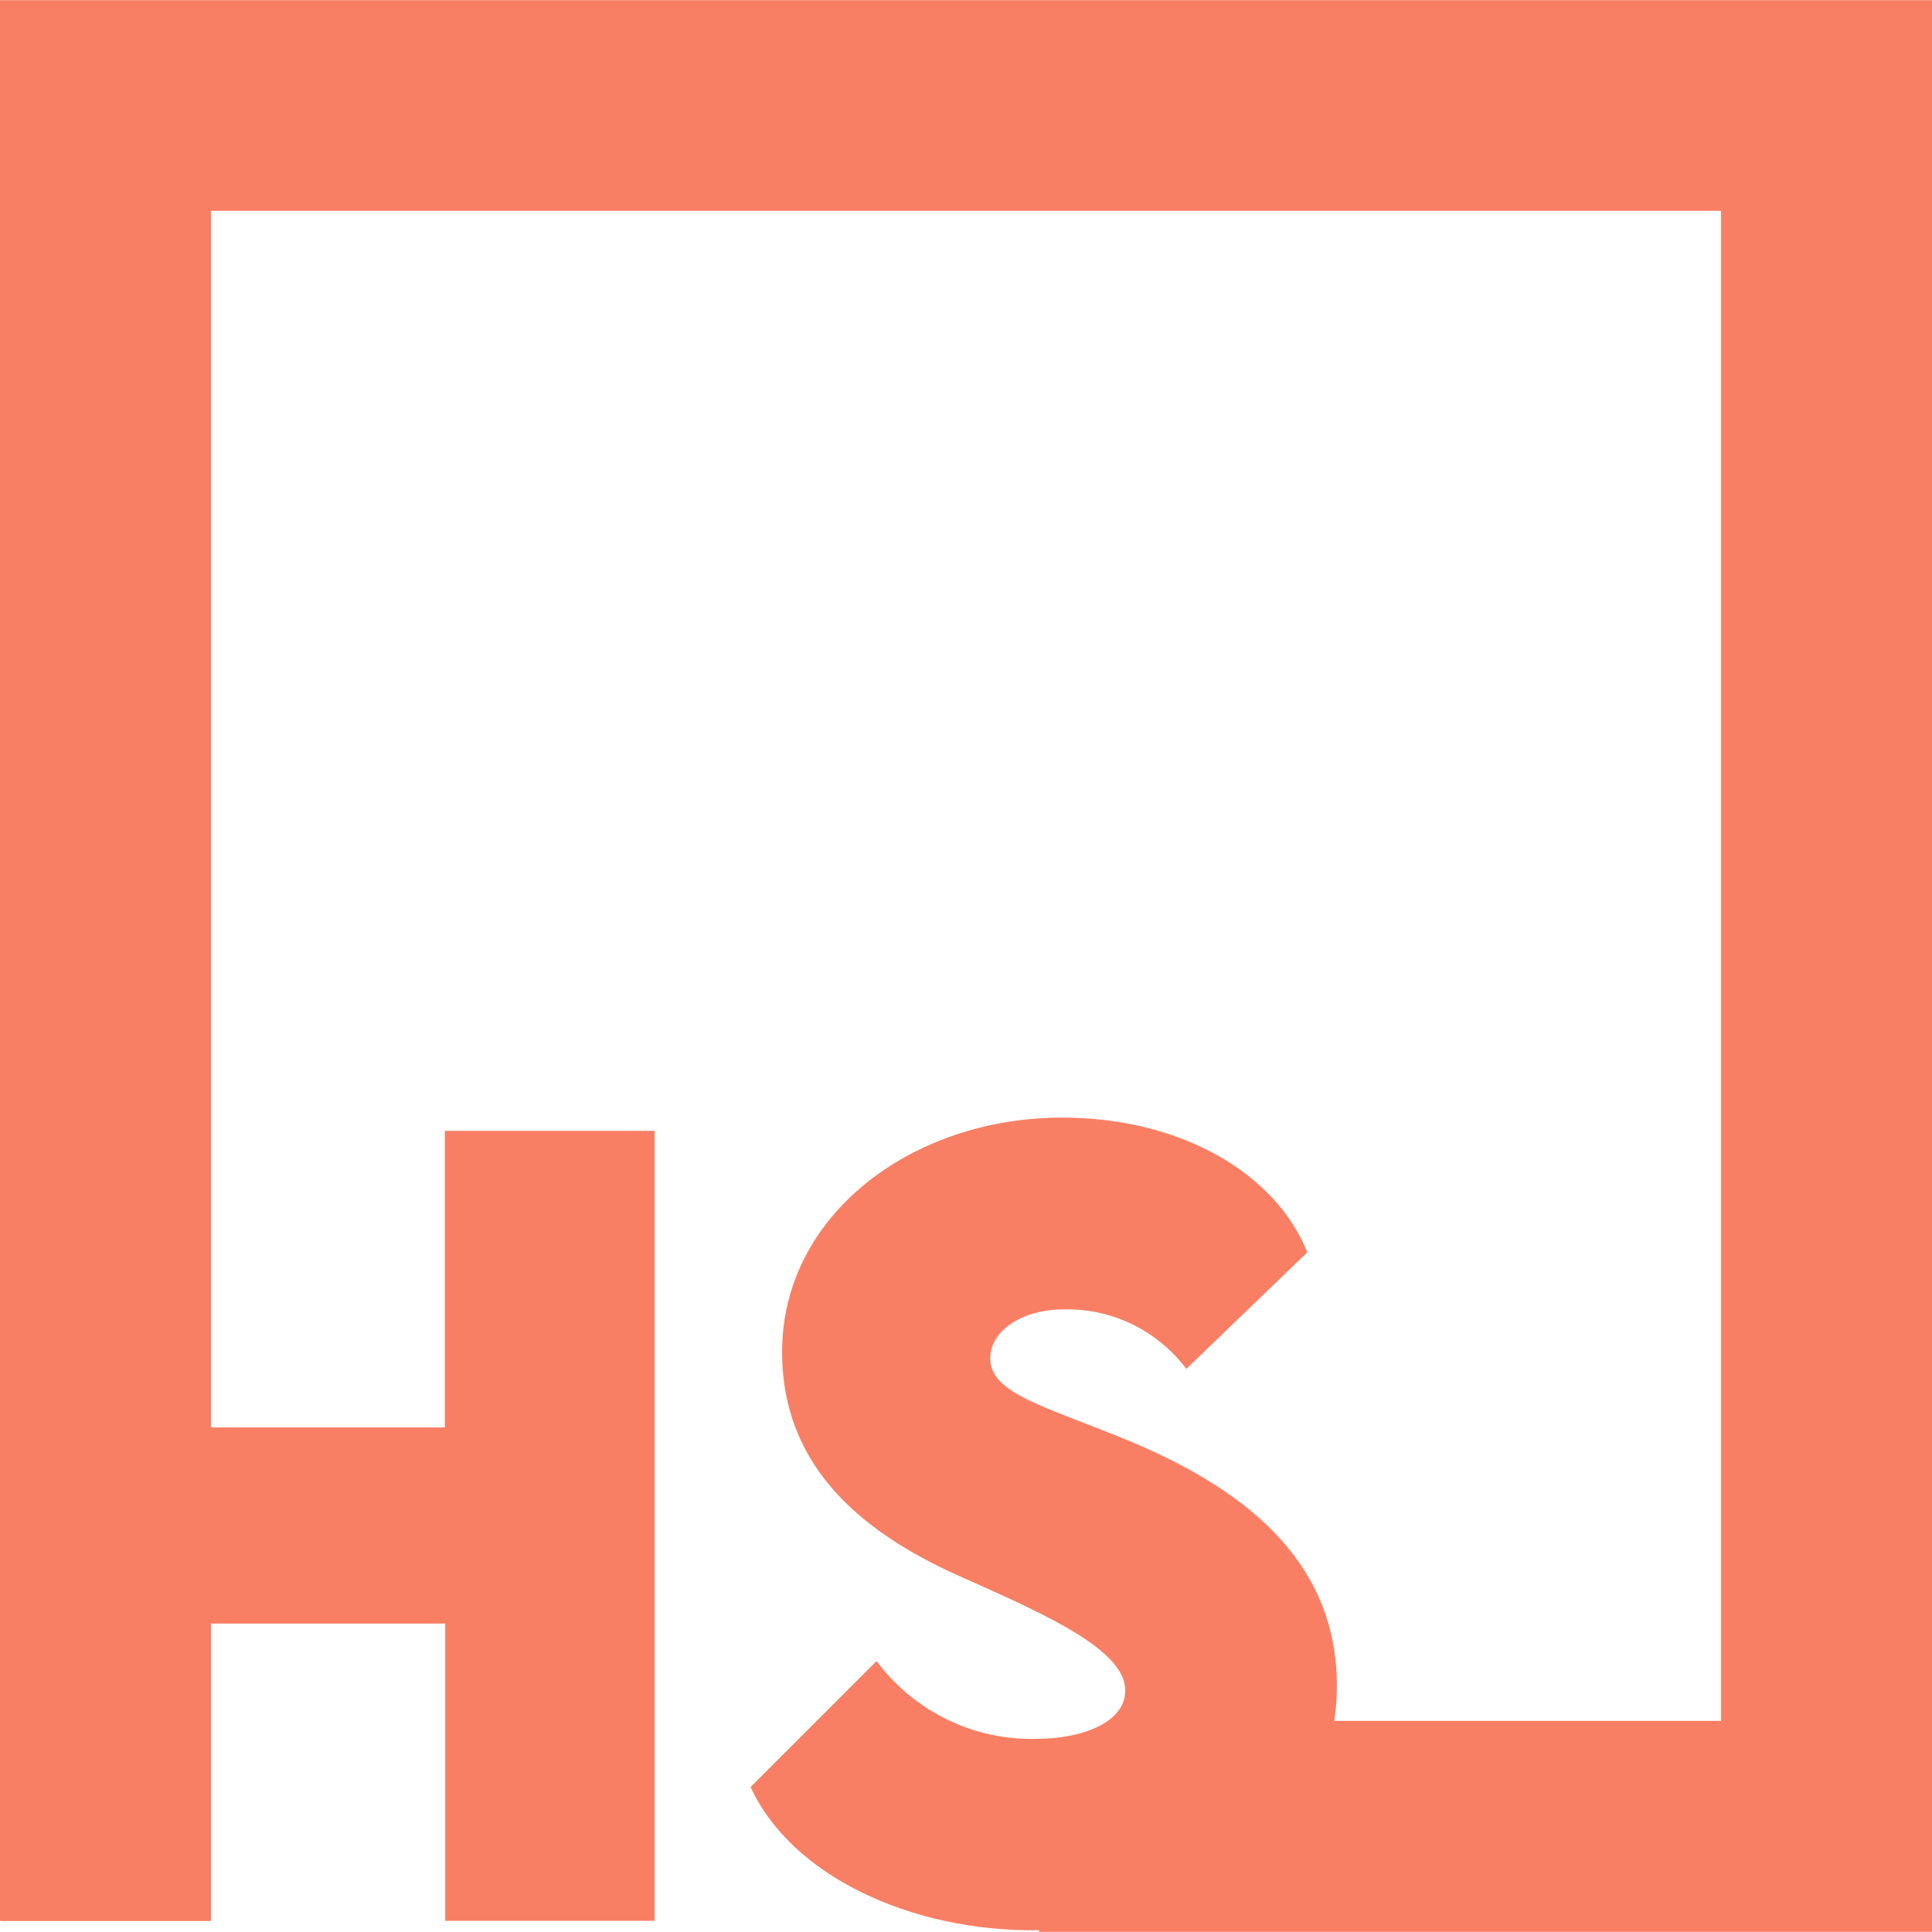 <svg version="1.1" xmlns="http://www.w3.org/2000/svg" width="70" height="70" viewBox="0 0 1024 1024">
<title>Harsh logo</title>
<path fill="#f87f64" d="M1023.999 1023.916h-473.618l82.441-111.812h279.365v-800.375h-800.375v906.347h-111.812v-1017.993h1024v1023.834z"></path>
<path fill="#f87f64" d="M346.948 599.362v418.713h-110.978v-157.539h-124.495v157.539h-110.978v-418.713h110.978v157.203h124.329v-157.203z"></path>
<path fill="#f87f64" d="M397.848 947.149l66.754-66.754c18.849 25.156 48.592 41.261 82.093 41.261 1.001 0 2.001-0.013 2.995-0.042l-0.147 0.003c23.696 0 46.894-8.51 46.894-25.701 0-21.529-42.888-40.385-83.442-58.576-53.070-22.862-98.462-57.741-98.462-120.825 0-72.428 68.755-124.162 148.361-124.162 63.918 0 113.647 30.205 130.003 71.428l-64.084 61.747c-14.586-19.25-37.464-31.555-63.217-31.555-0.538 0-1.076 0.007-1.613 0.016h0.081c-22.862 0-39.218 11.682-39.218 25.867 0 19.192 29.707 25.535 74.932 44.391 65.417 27.536 108.807 66.754 108.807 129.335 0 79.772-74.263 129.501-158.207 129.501-68.755 0.834-131.506-29.707-152.533-75.932z"></path>
</svg>
